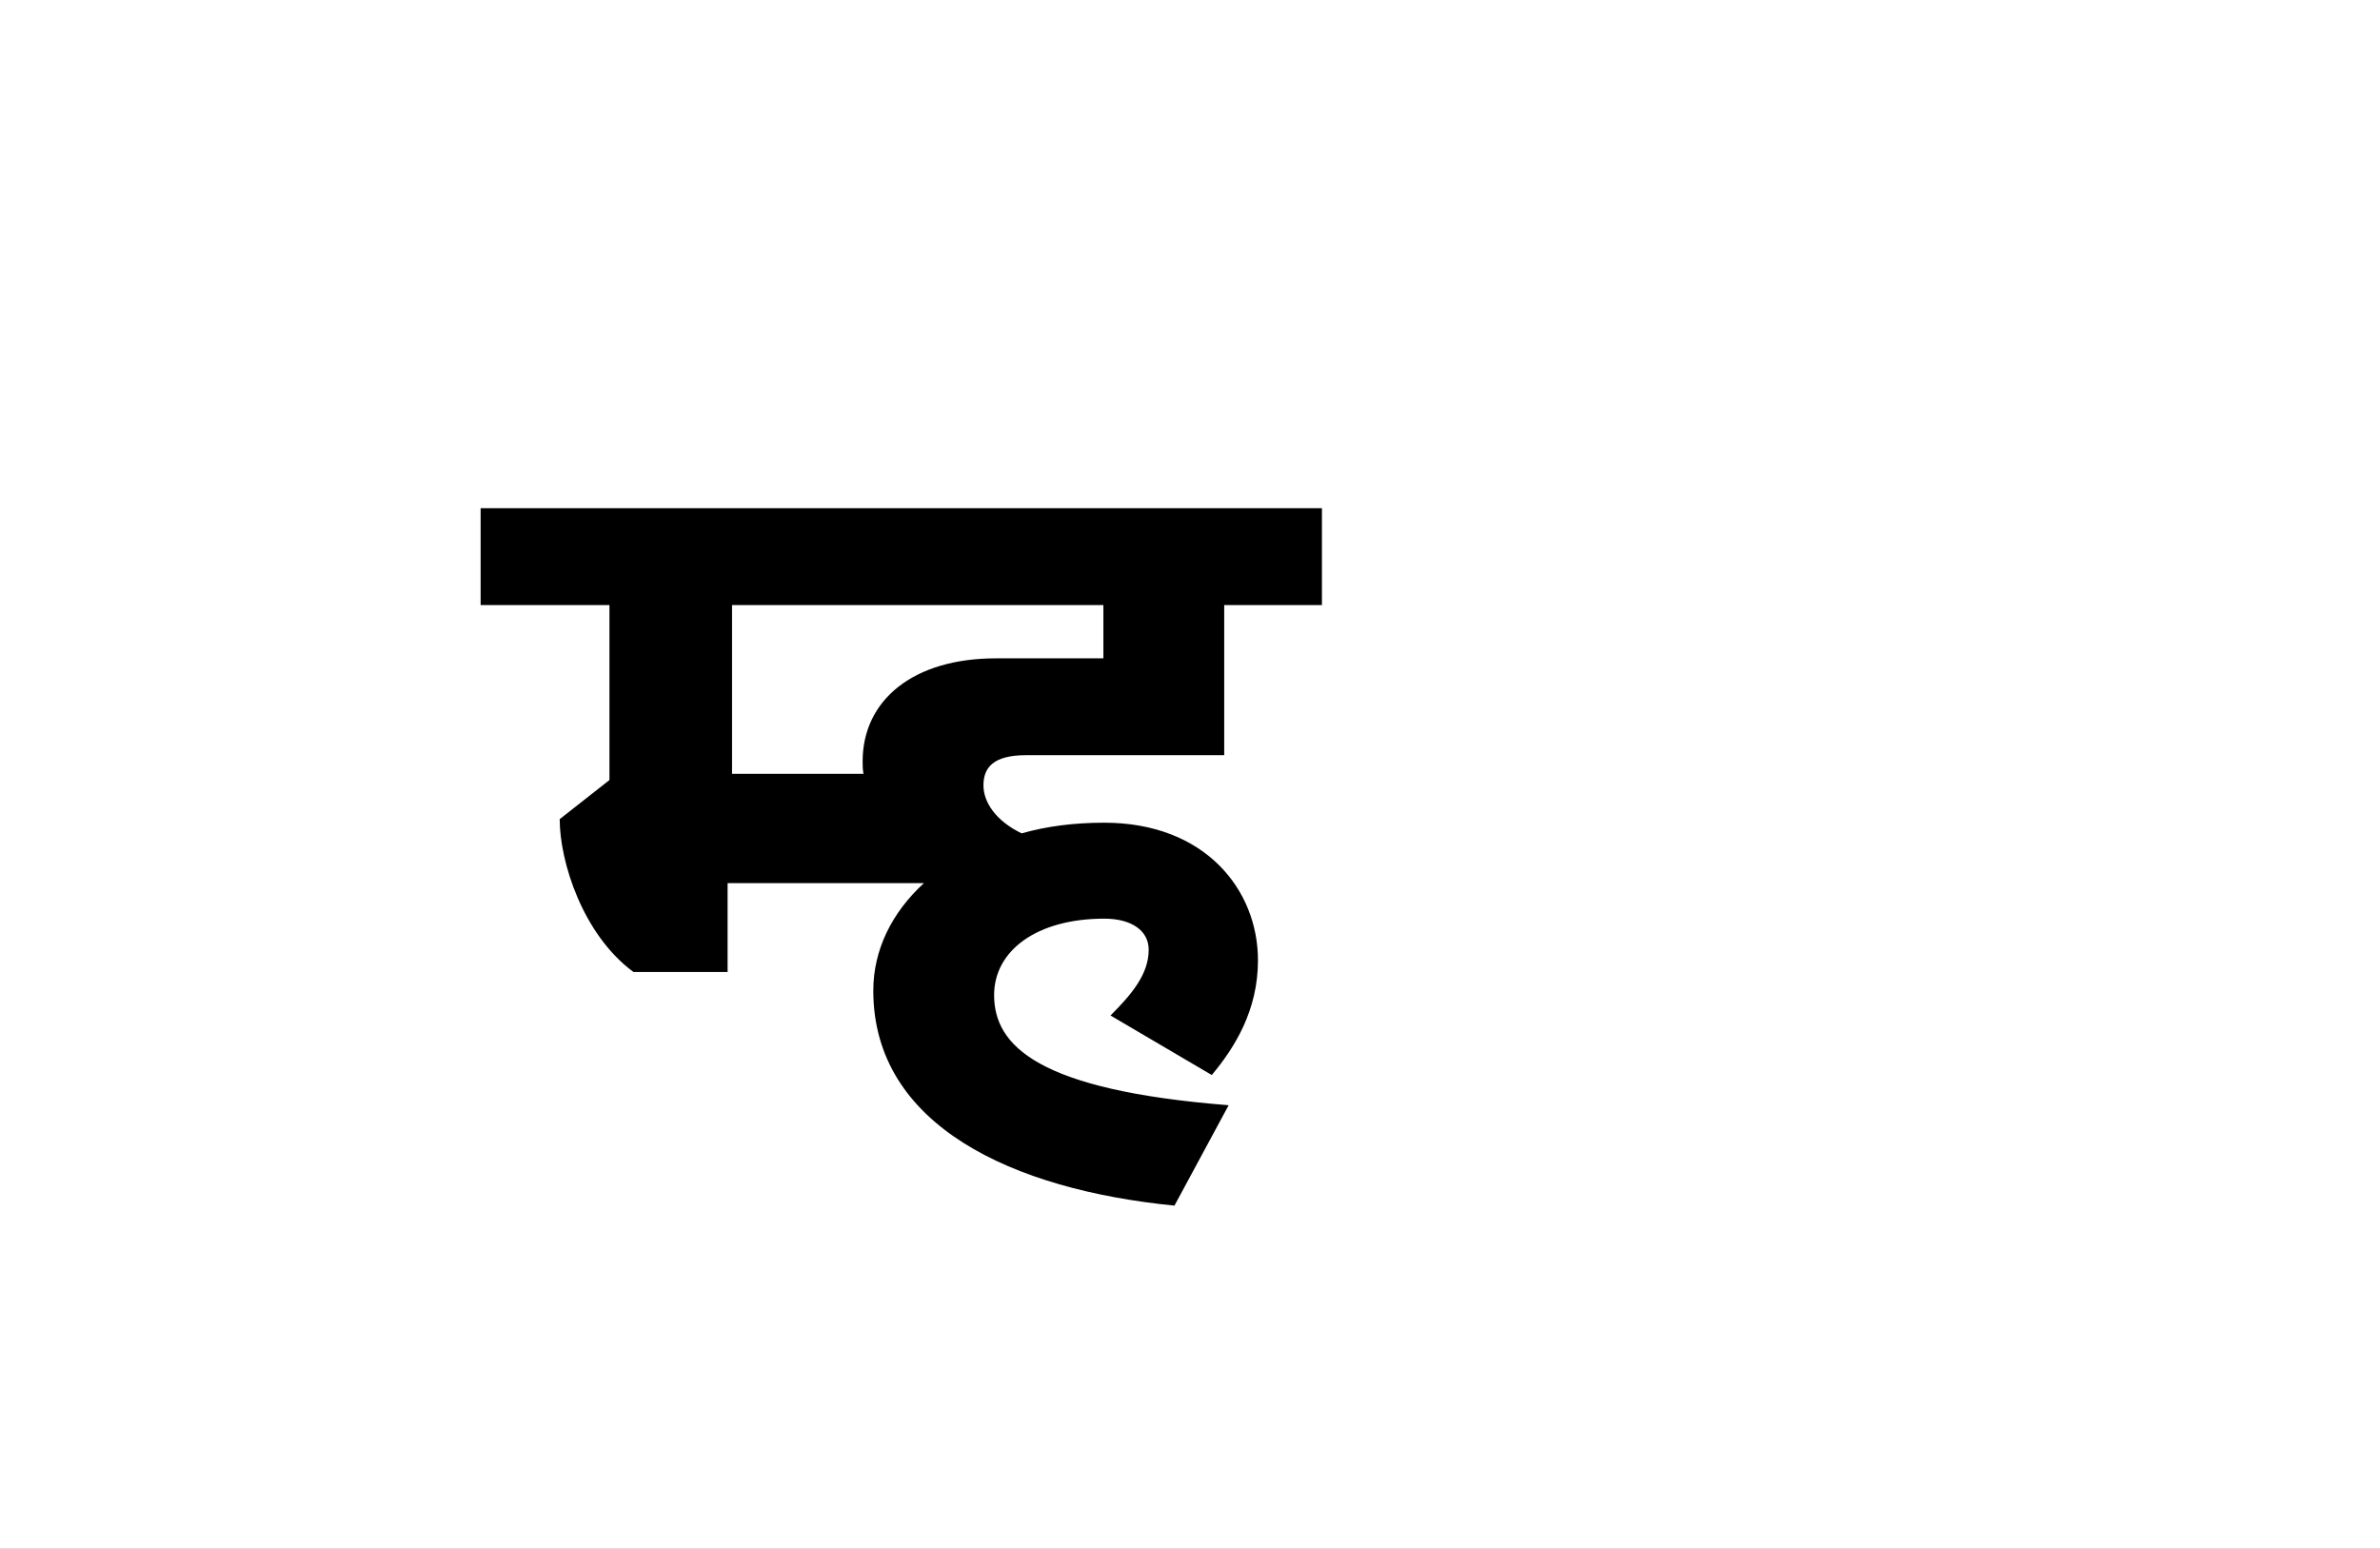 <?xml version="1.0" encoding="UTF-8"?>
<svg height="1743" version="1.1" width="2679" xmlns="http://www.w3.org/2000/svg" xmlns:xlink="http://www.w3.org/1999/xlink">
 <rect width="100%" height="100%" fill="#808080" stroke="none"/>
 <path d="M0,0 l2679,0 l0,1743 l-2679,0 Z M0,0" fill="rgb(255,255,255)" transform="matrix(1,0,0,-1,0,1743)"/>
 <path d="M671,562 l0,-60 l-121,0 c-93,0,-150,-47,-150,-116 c0,-5,0,-9,1,-14 l-148,0 l0,190 Z M793,33 c26,31,52,73,52,129 c0,80,-60,155,-173,155 c-34,0,-65,-4,-93,-12 c-29,14,-43,35,-43,54 c0,20,11,34,48,34 l223,0 l0,169 l110,0 l0,109 l-947,0 l0,-109 l145,0 l0,-197 l-56,-44 c0,-48,26,-130,83,-172 l106,0 l0,100 l221,0 c-36,-33,-57,-75,-57,-121 c0,-152,157,-224,339,-242 l61,113 c-215,17,-264,67,-264,124 c0,50,48,86,124,86 c30,0,50,-13,50,-35 c0,-28,-20,-51,-43,-74 Z M793,33" fill="rgb(0,0,0)" transform="matrix(1,0,0,-1,571,1243)"/>
</svg>